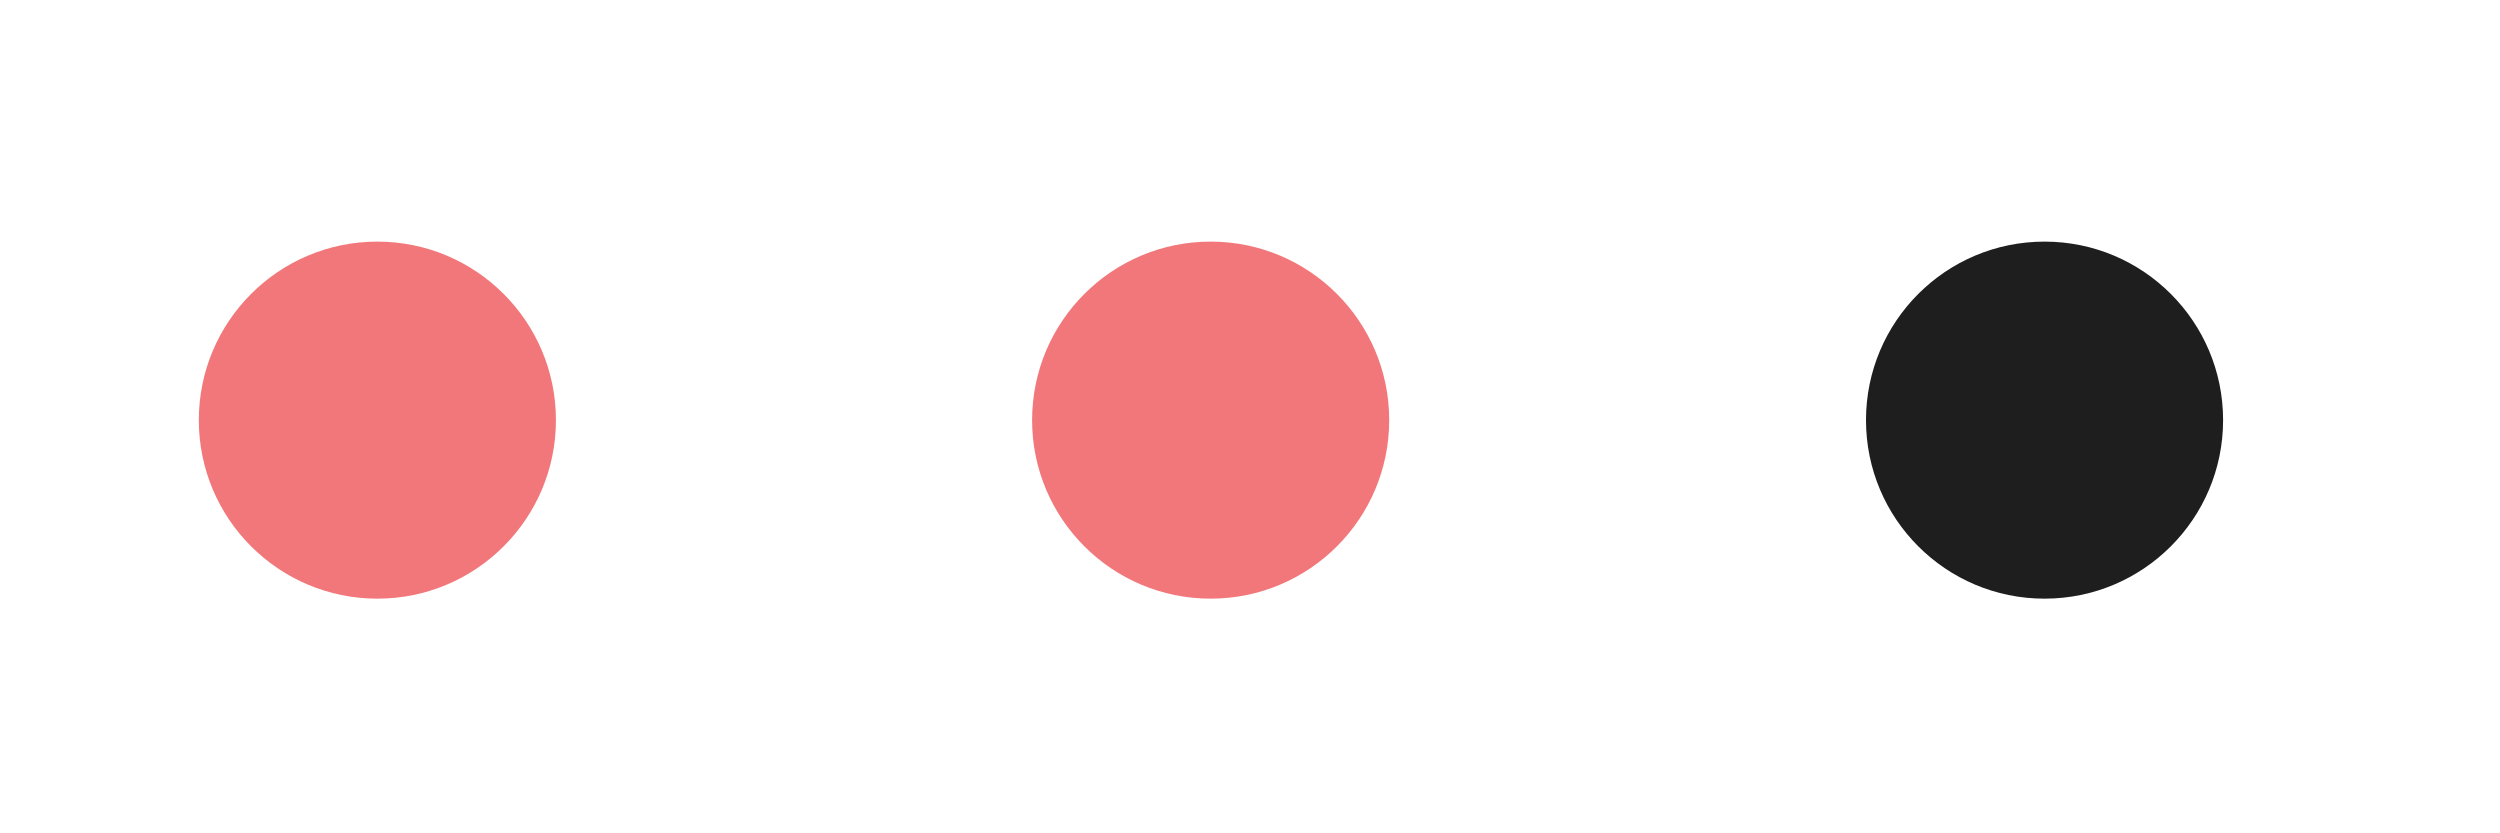 <?xml version="1.0" encoding="UTF-8" standalone="no"?>
<!DOCTYPE svg PUBLIC "-//W3C//DTD SVG 1.1//EN" "http://www.w3.org/Graphics/SVG/1.1/DTD/svg11.dtd">
<svg width="100%" height="100%" viewBox="0 0 42 14" version="1.1" xmlns="http://www.w3.org/2000/svg" xmlns:xlink="http://www.w3.org/1999/xlink" xml:space="preserve" xmlns:serif="http://www.serif.com/" style="fill-rule:evenodd;clip-rule:evenodd;stroke-linejoin:round;stroke-miterlimit:2;">
    <g transform="matrix(1,0,0,1,-359,-89)">
        <g transform="matrix(1.14,0,0,0.895,0,0)">
            <g id="track_recarm_on" transform="matrix(0.913,0,0,0.704,243.022,50.291)">
                <g transform="matrix(1.441,0,0,2.38,-2367.75,-740.082)">
                    <circle cx="1702" cy="345" r="2" style="fill:rgb(242,119,122);"/>
                </g>
                <g transform="matrix(1.441,0,0,2.38,-2354.3,-740.082)">
                    <circle cx="1702" cy="345" r="2" style="fill:rgb(242,119,122);"/>
                </g>
                <g transform="matrix(1.441,0,0,2.38,-2340.84,-740.082)">
                    <circle cx="1702" cy="345" r="2" style="fill:rgb(30,30,30);"/>
                </g>
            </g>
        </g>
    </g>
</svg>
